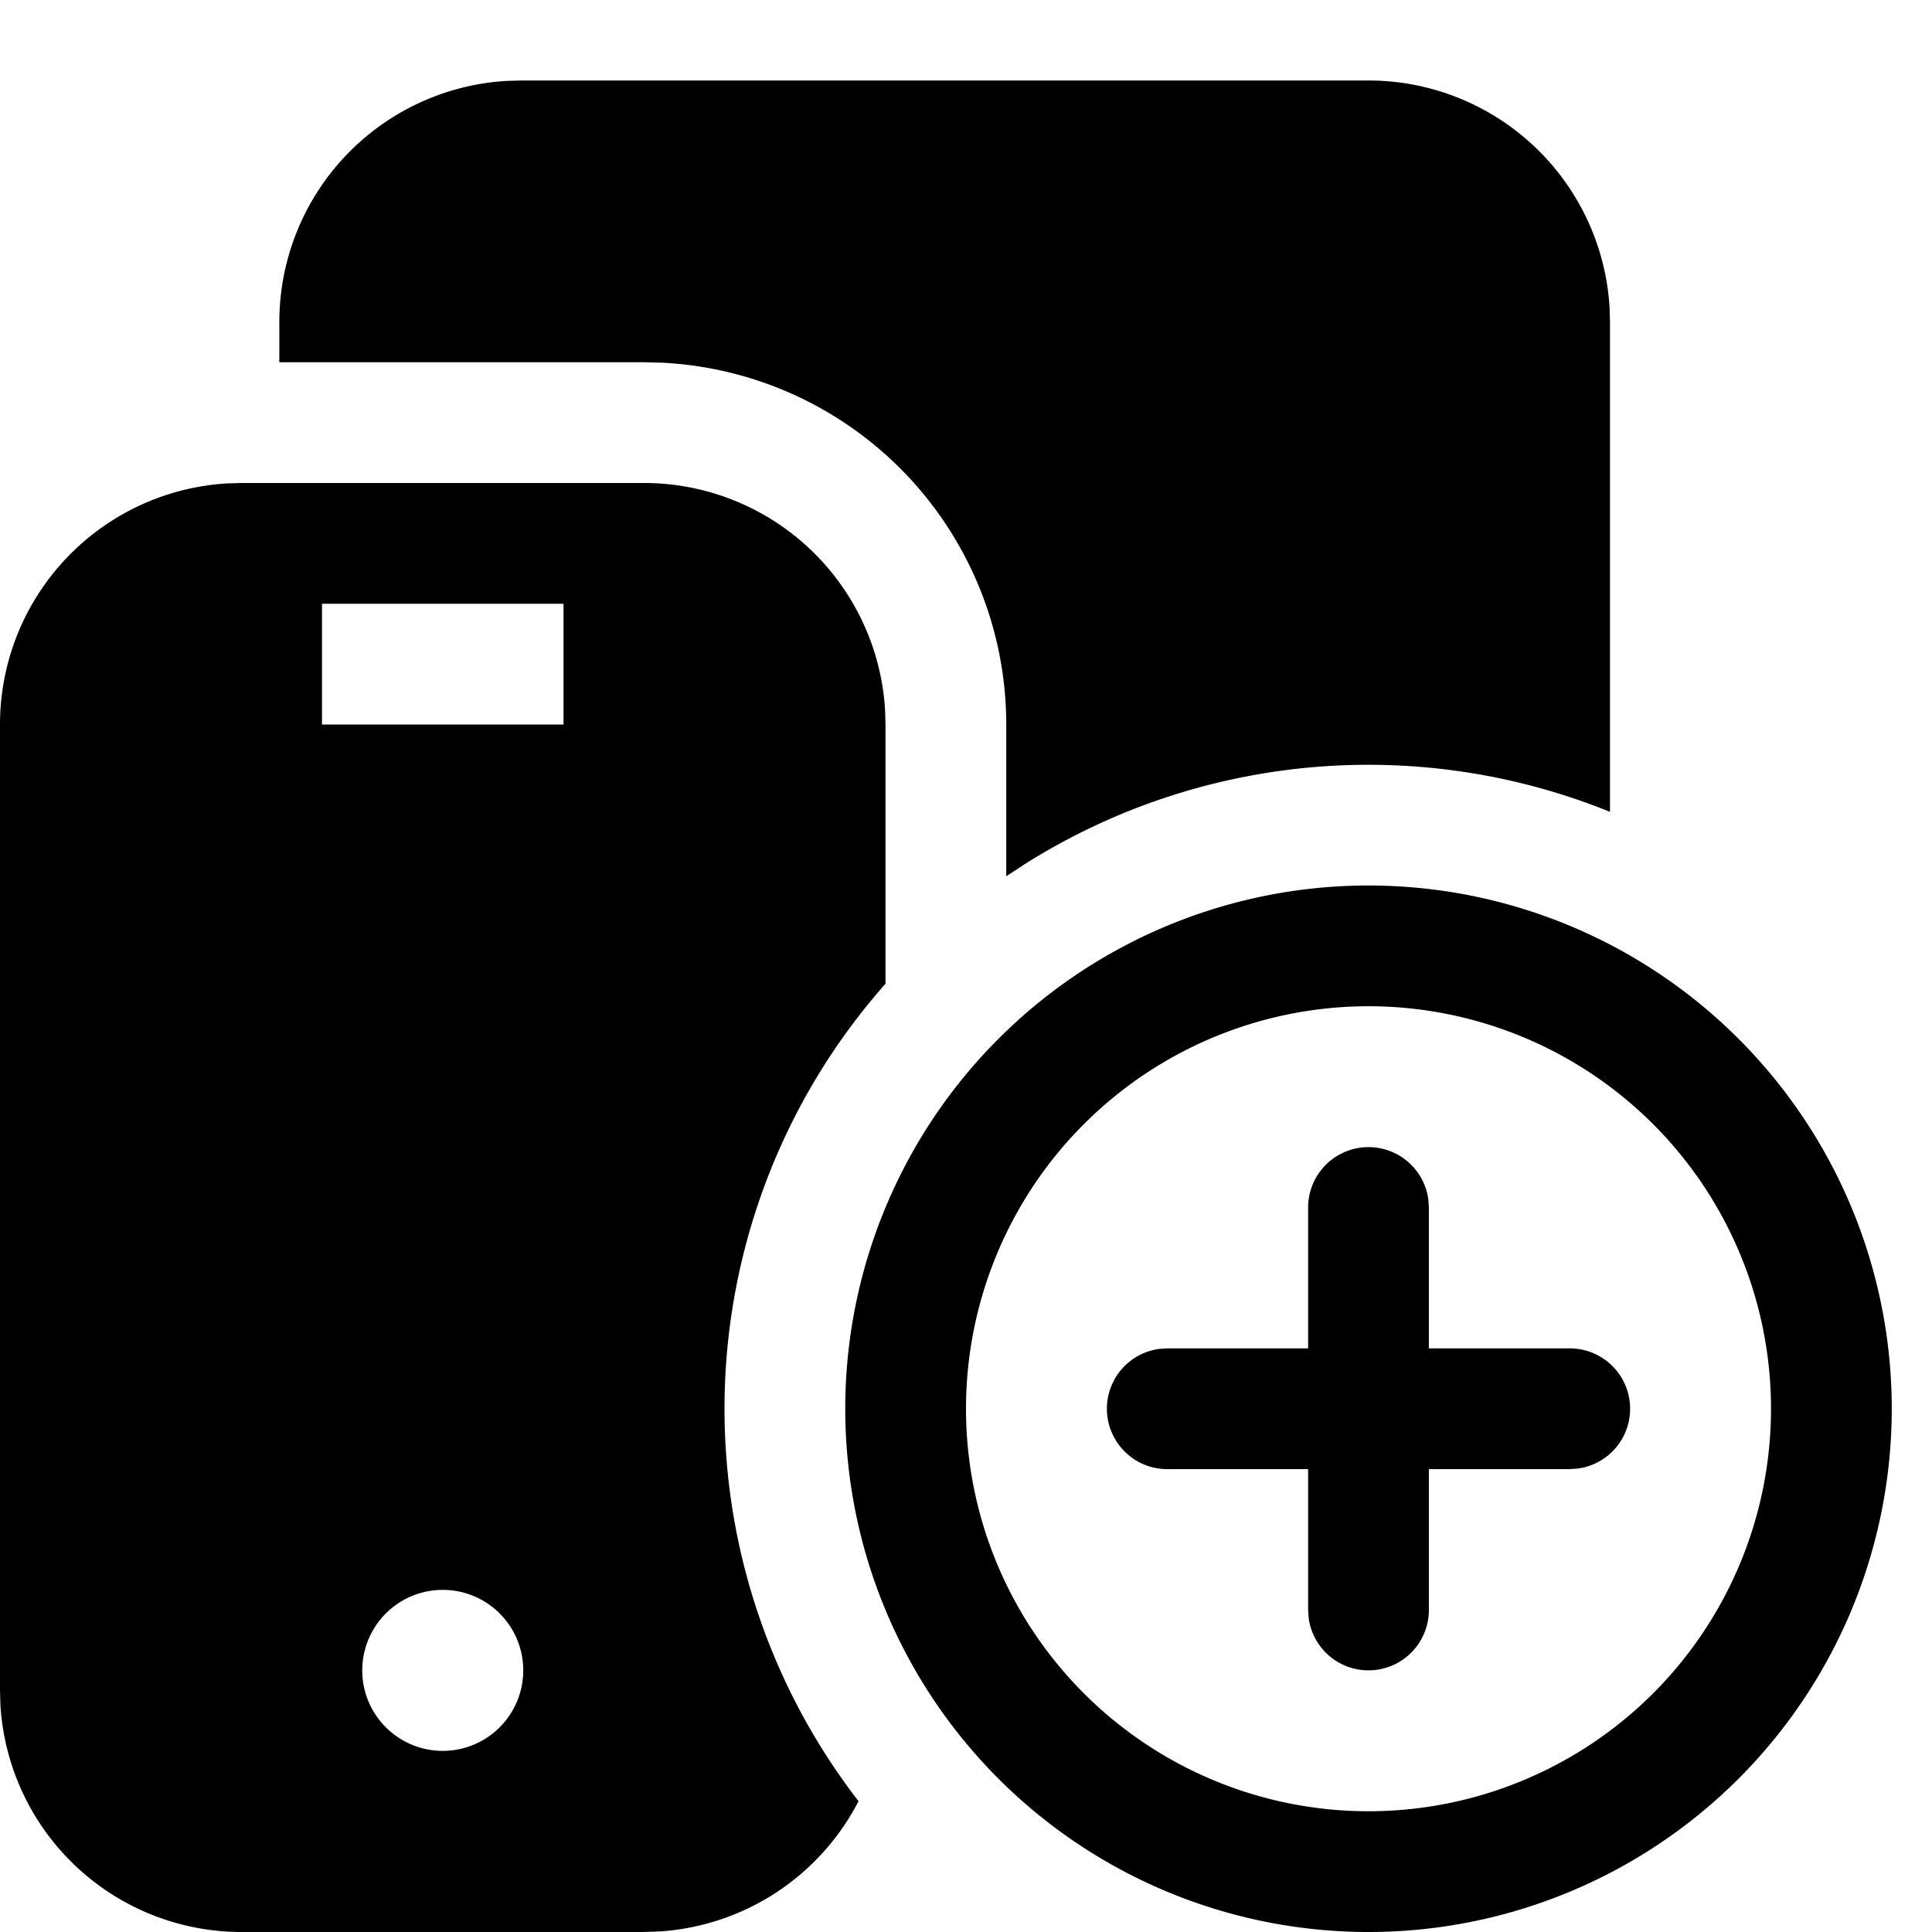 <svg width="24" height="24" xmlns="http://www.w3.org/2000/svg"><path d="M8 6a3 3 0 012.995 2.824L11 9v3.22a7.97 7.97 0 00-.335 10.155 3 3 0 01-2.468 1.618L8 24H3a3 3 0 01-2.995-2.824L0 21V9a3 3 0 012.824-2.995L3 6h5zm9 5a6.5 6.5 0 110 13 6.5 6.5 0 010-13zm0 1.5a5 5 0 100 10 5 5 0 000-10zM5.5 19.75a1 1 0 100 2 1 1 0 000-2zm11.5-5.5a.75.75 0 01.743.648l.007.102v1.75h1.75a.75.75 0 01.102 1.493l-.102.007h-1.75V20a.75.75 0 01-1.493.102L16.25 20v-1.75H14.5a.75.75 0 01-.102-1.493l.102-.007h1.75V15a.75.75 0 01.75-.75zM17 1a3 3 0 012.995 2.824L20 4v6.085a8 8 0 00-7.252.638l-.248.162V9a4.5 4.5 0 00-4.288-4.495L8 4.5H3.47V4a3 3 0 012.824-2.995L6.47 1H17zM7 7.5H4V9h3V7.5z" fill="#000" fill-rule="evenodd"/></svg>
